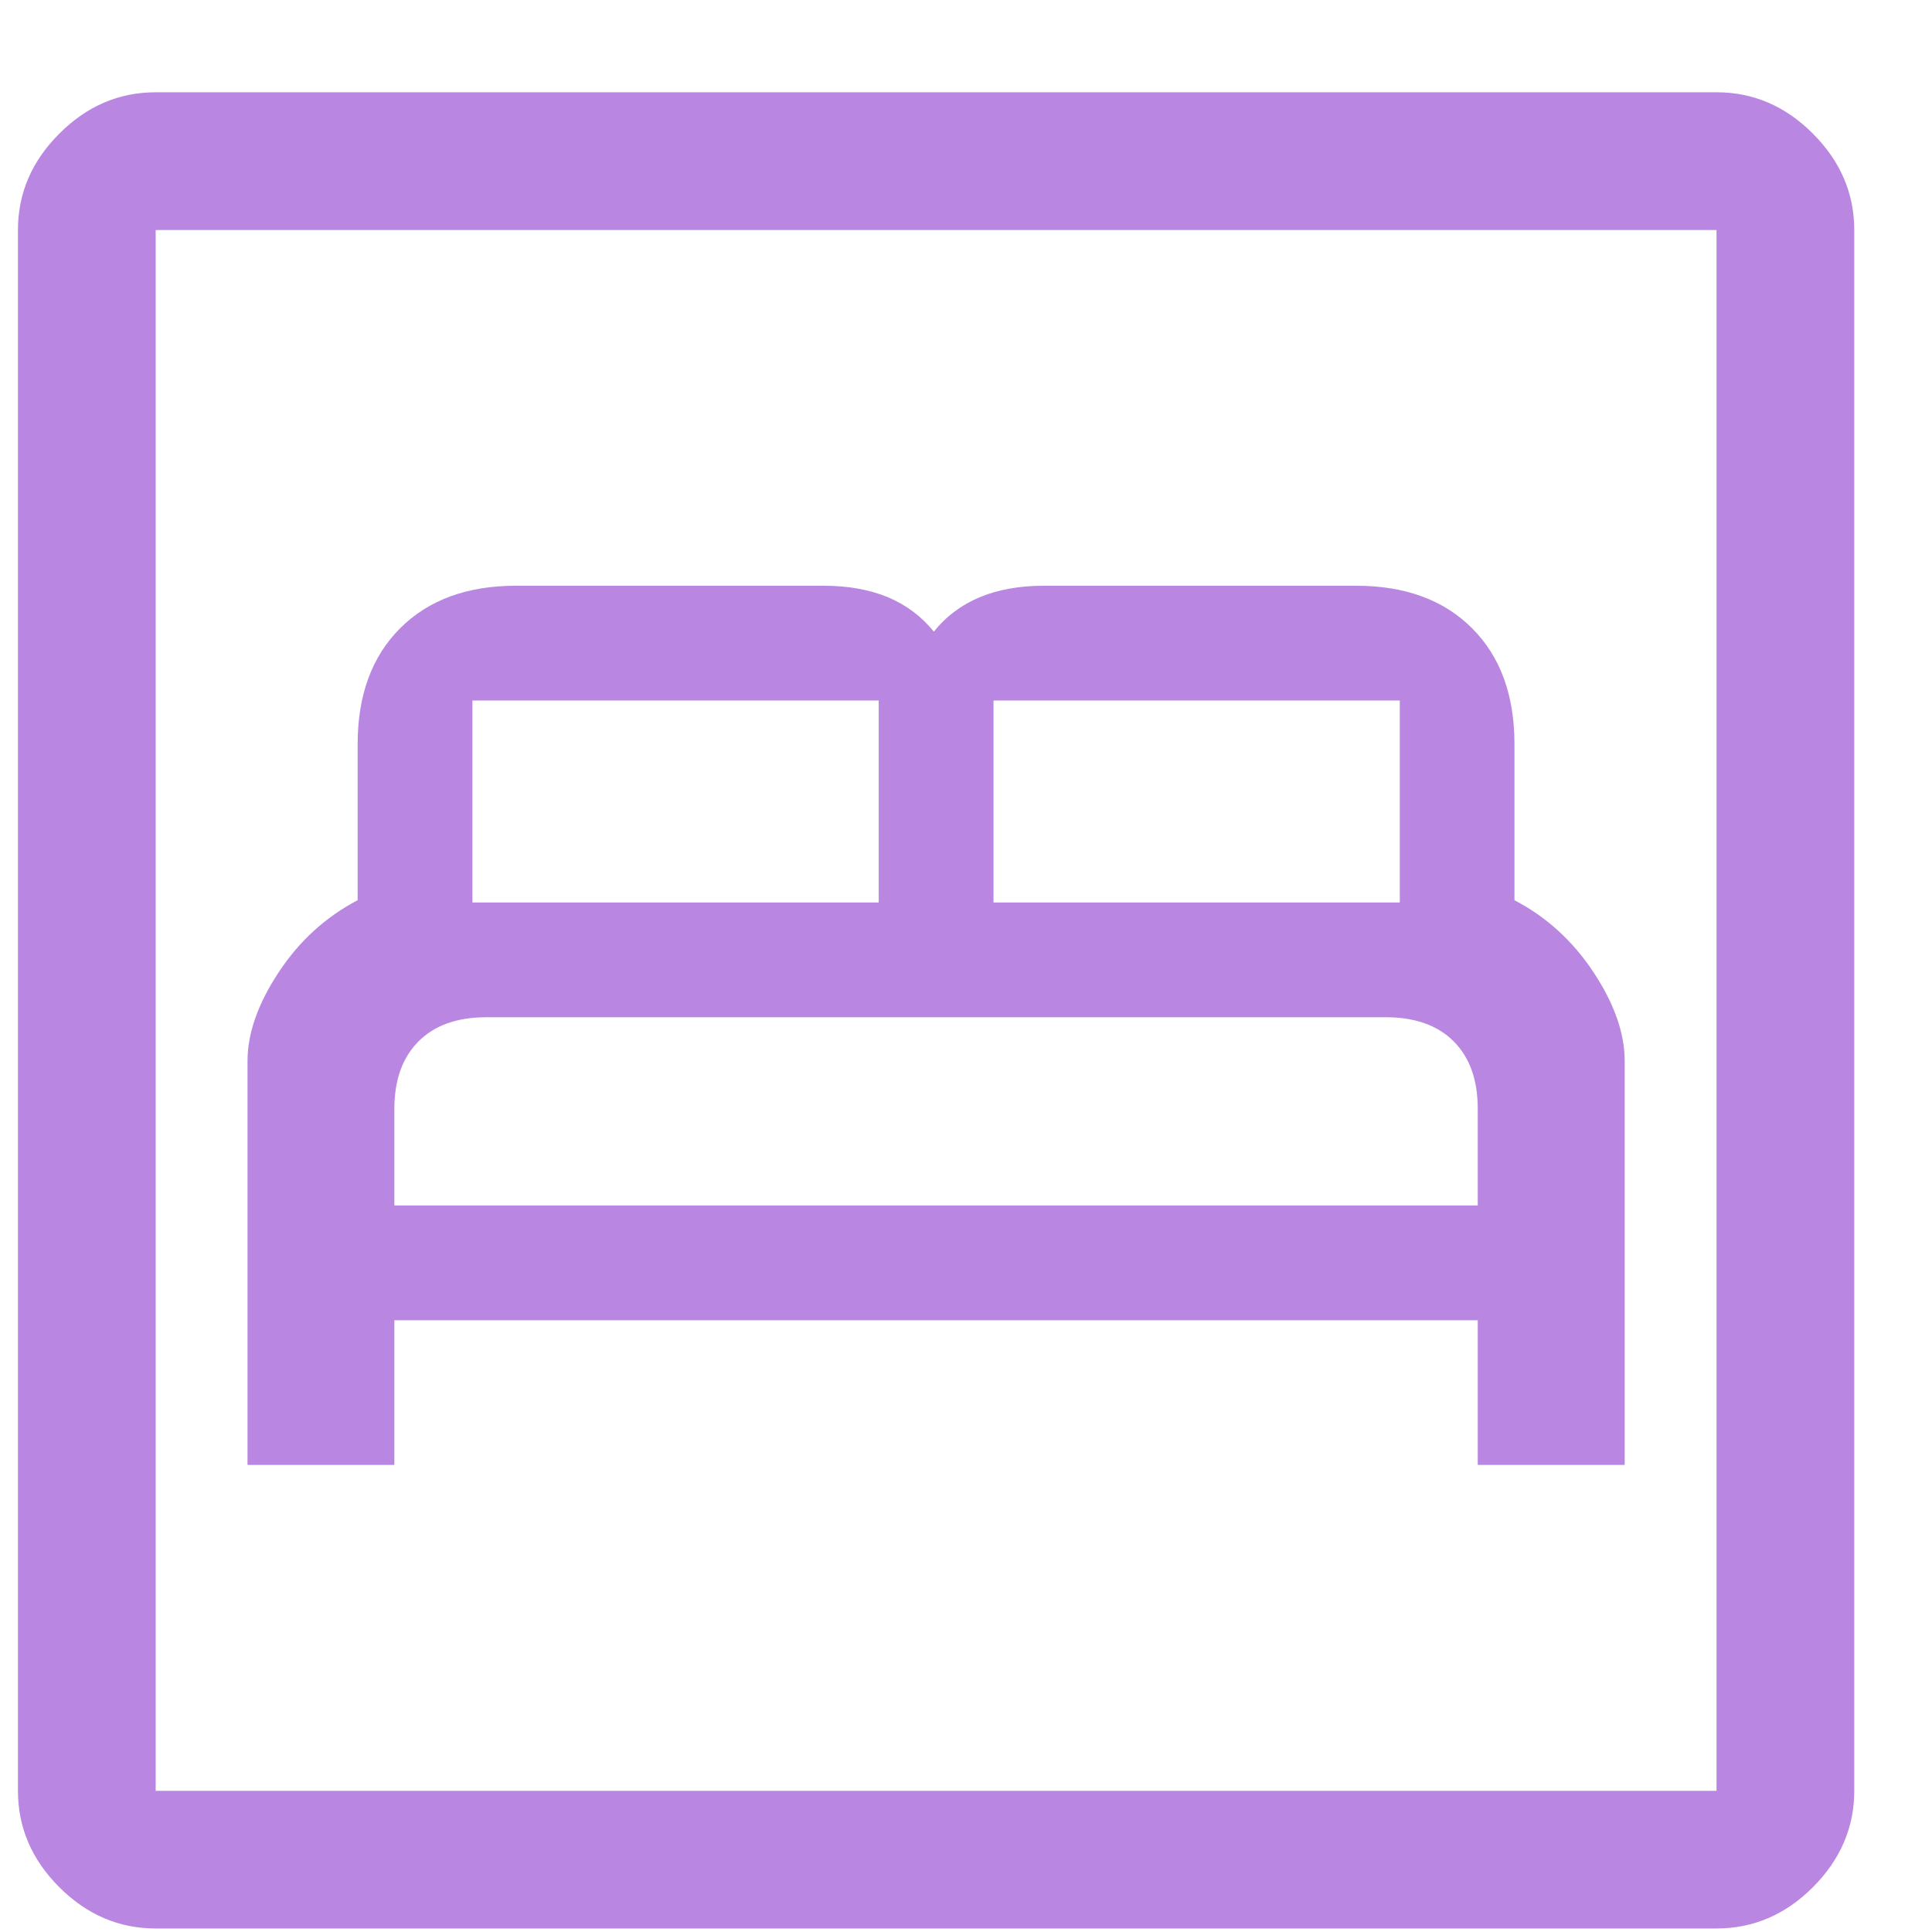 <svg width="17" height="17" viewBox="0 0 17 17" fill="none" xmlns="http://www.w3.org/2000/svg">
<path d="M2.178 12.89H3.47V11.617H13.003V12.89H14.296V9.335C14.296 9.093 14.205 8.833 14.023 8.557C13.841 8.281 13.609 8.069 13.326 7.921V6.548C13.326 6.117 13.202 5.777 12.953 5.528C12.704 5.279 12.364 5.154 11.933 5.154H9.186C8.971 5.154 8.782 5.188 8.621 5.255C8.459 5.323 8.324 5.424 8.217 5.558C8.109 5.424 7.974 5.323 7.813 5.255C7.651 5.188 7.463 5.154 7.247 5.154H4.541C4.11 5.154 3.77 5.279 3.521 5.528C3.272 5.777 3.147 6.117 3.147 6.548V7.921C2.865 8.069 2.632 8.281 2.451 8.557C2.269 8.833 2.178 9.093 2.178 9.335V12.89ZM3.47 10.607V9.759C3.47 9.503 3.541 9.305 3.683 9.163C3.824 9.022 4.022 8.951 4.278 8.951H12.195C12.451 8.951 12.65 9.022 12.791 9.163C12.933 9.305 13.003 9.503 13.003 9.759V10.607H3.47ZM4.157 7.941V6.164H7.732V7.941H4.157ZM8.742 7.941V6.164H12.317V7.941H8.742ZM1.37 16.969C1.047 16.969 0.764 16.848 0.522 16.606C0.279 16.363 0.158 16.081 0.158 15.758V2.024C0.158 1.701 0.279 1.418 0.522 1.176C0.764 0.933 1.047 0.812 1.37 0.812H15.104C15.427 0.812 15.71 0.933 15.952 1.176C16.194 1.418 16.316 1.701 16.316 2.024V15.758C16.316 16.081 16.194 16.363 15.952 16.606C15.71 16.848 15.427 16.969 15.104 16.969H1.37ZM1.37 15.758H15.104V2.024H1.37V15.758Z" fill="#B987E1"/>
</svg>
